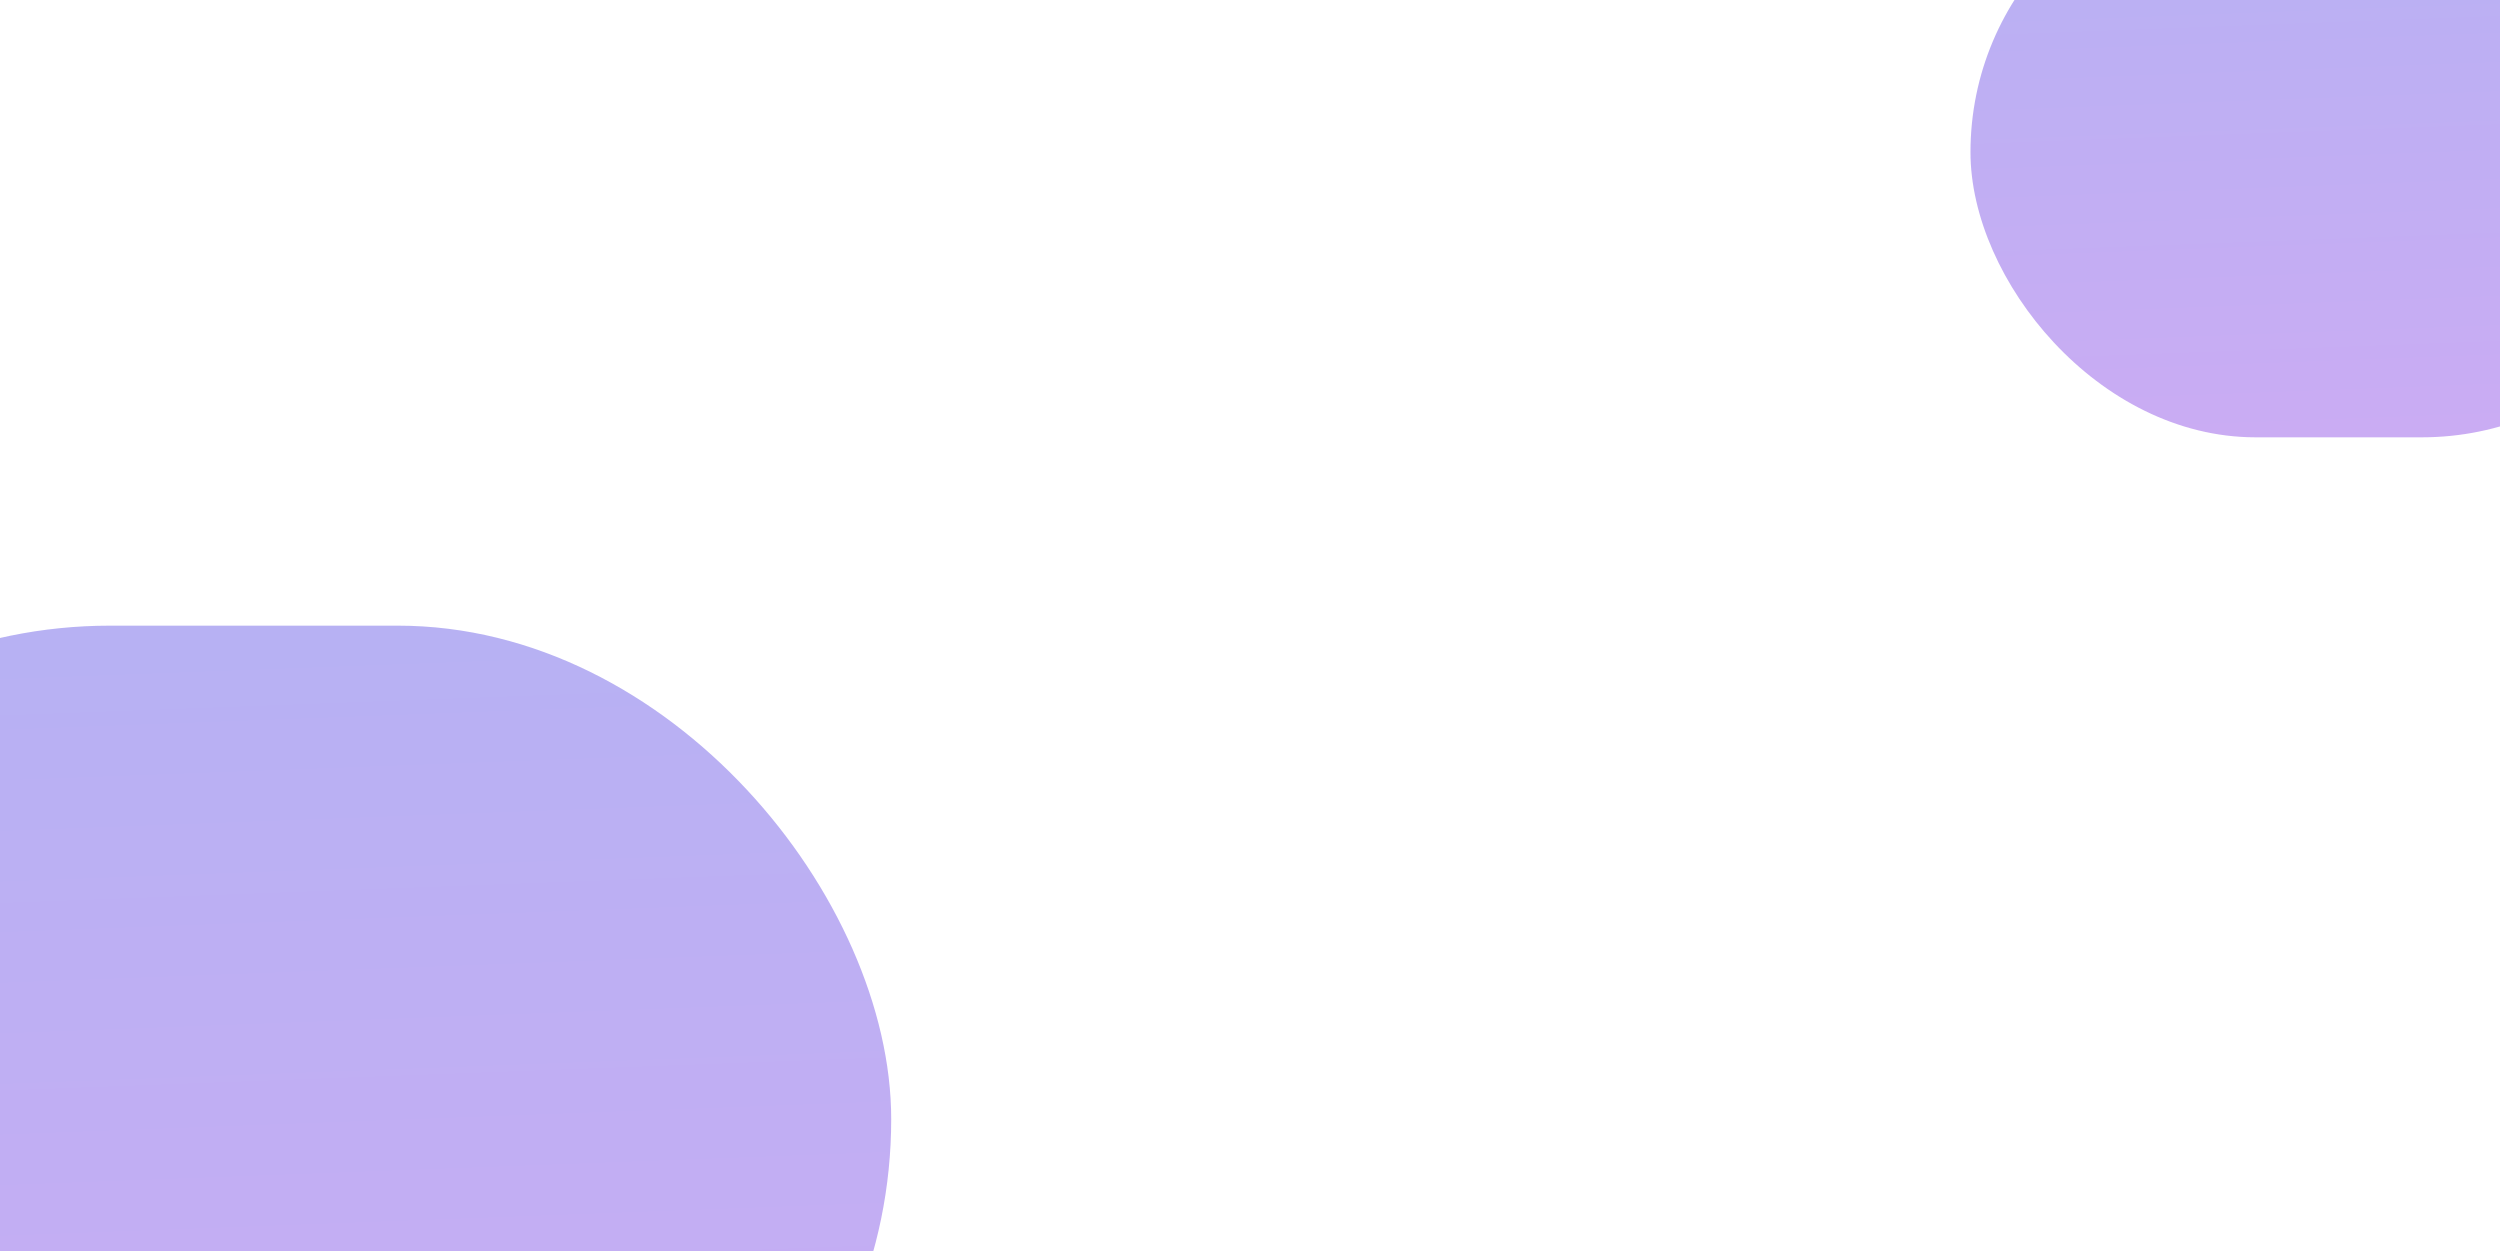 <svg width="1920" height="961" viewBox="0 0 1920 961" fill="none" xmlns="http://www.w3.org/2000/svg">
<g clip-path="url(#clip0_25_524)">
<g filter="url(#filter0_f_25_524)">
<rect x="-294.444" y="480.5" width="978.889" height="757.96" rx="378.98" fill="url(#paint0_linear_25_524)" fill-opacity="0.4"/>
</g>
<g filter="url(#filter1_f_25_524)">
<rect x="1513.33" y="-102.053" width="565.556" height="437.913" rx="218.957" fill="url(#paint1_linear_25_524)" fill-opacity="0.4"/>
</g>
</g>
<defs>
<filter id="filter0_f_25_524" x="-594.444" y="180.5" width="1578.89" height="1357.96" filterUnits="userSpaceOnUse" color-interpolation-filters="sRGB">
<feFlood flood-opacity="0" result="BackgroundImageFix"/>
<feBlend mode="normal" in="SourceGraphic" in2="BackgroundImageFix" result="shape"/>
<feGaussianBlur stdDeviation="150" result="effect1_foregroundBlur_25_524"/>
</filter>
<filter id="filter1_f_25_524" x="1142.33" y="-473.053" width="1307.56" height="1179.91" filterUnits="userSpaceOnUse" color-interpolation-filters="sRGB">
<feFlood flood-opacity="0" result="BackgroundImageFix"/>
<feBlend mode="normal" in="SourceGraphic" in2="BackgroundImageFix" result="shape"/>
<feGaussianBlur stdDeviation="185.5" result="effect1_foregroundBlur_25_524"/>
</filter>
<linearGradient id="paint0_linear_25_524" x1="198.375" y1="354.838" x2="235.009" y2="1332.76" gradientUnits="userSpaceOnUse">
<stop stop-color="#423EE0"/>
<stop offset="1" stop-color="#812DE2"/>
</linearGradient>
<linearGradient id="paint1_linear_25_524" x1="1798.06" y1="-174.654" x2="1819.23" y2="390.342" gradientUnits="userSpaceOnUse">
<stop stop-color="#423EE0"/>
<stop offset="1" stop-color="#812DE2"/>
</linearGradient>
<clipPath id="clip0_25_524">
<rect width="1920" height="961" fill="white"/>
</clipPath>
</defs>
</svg>
